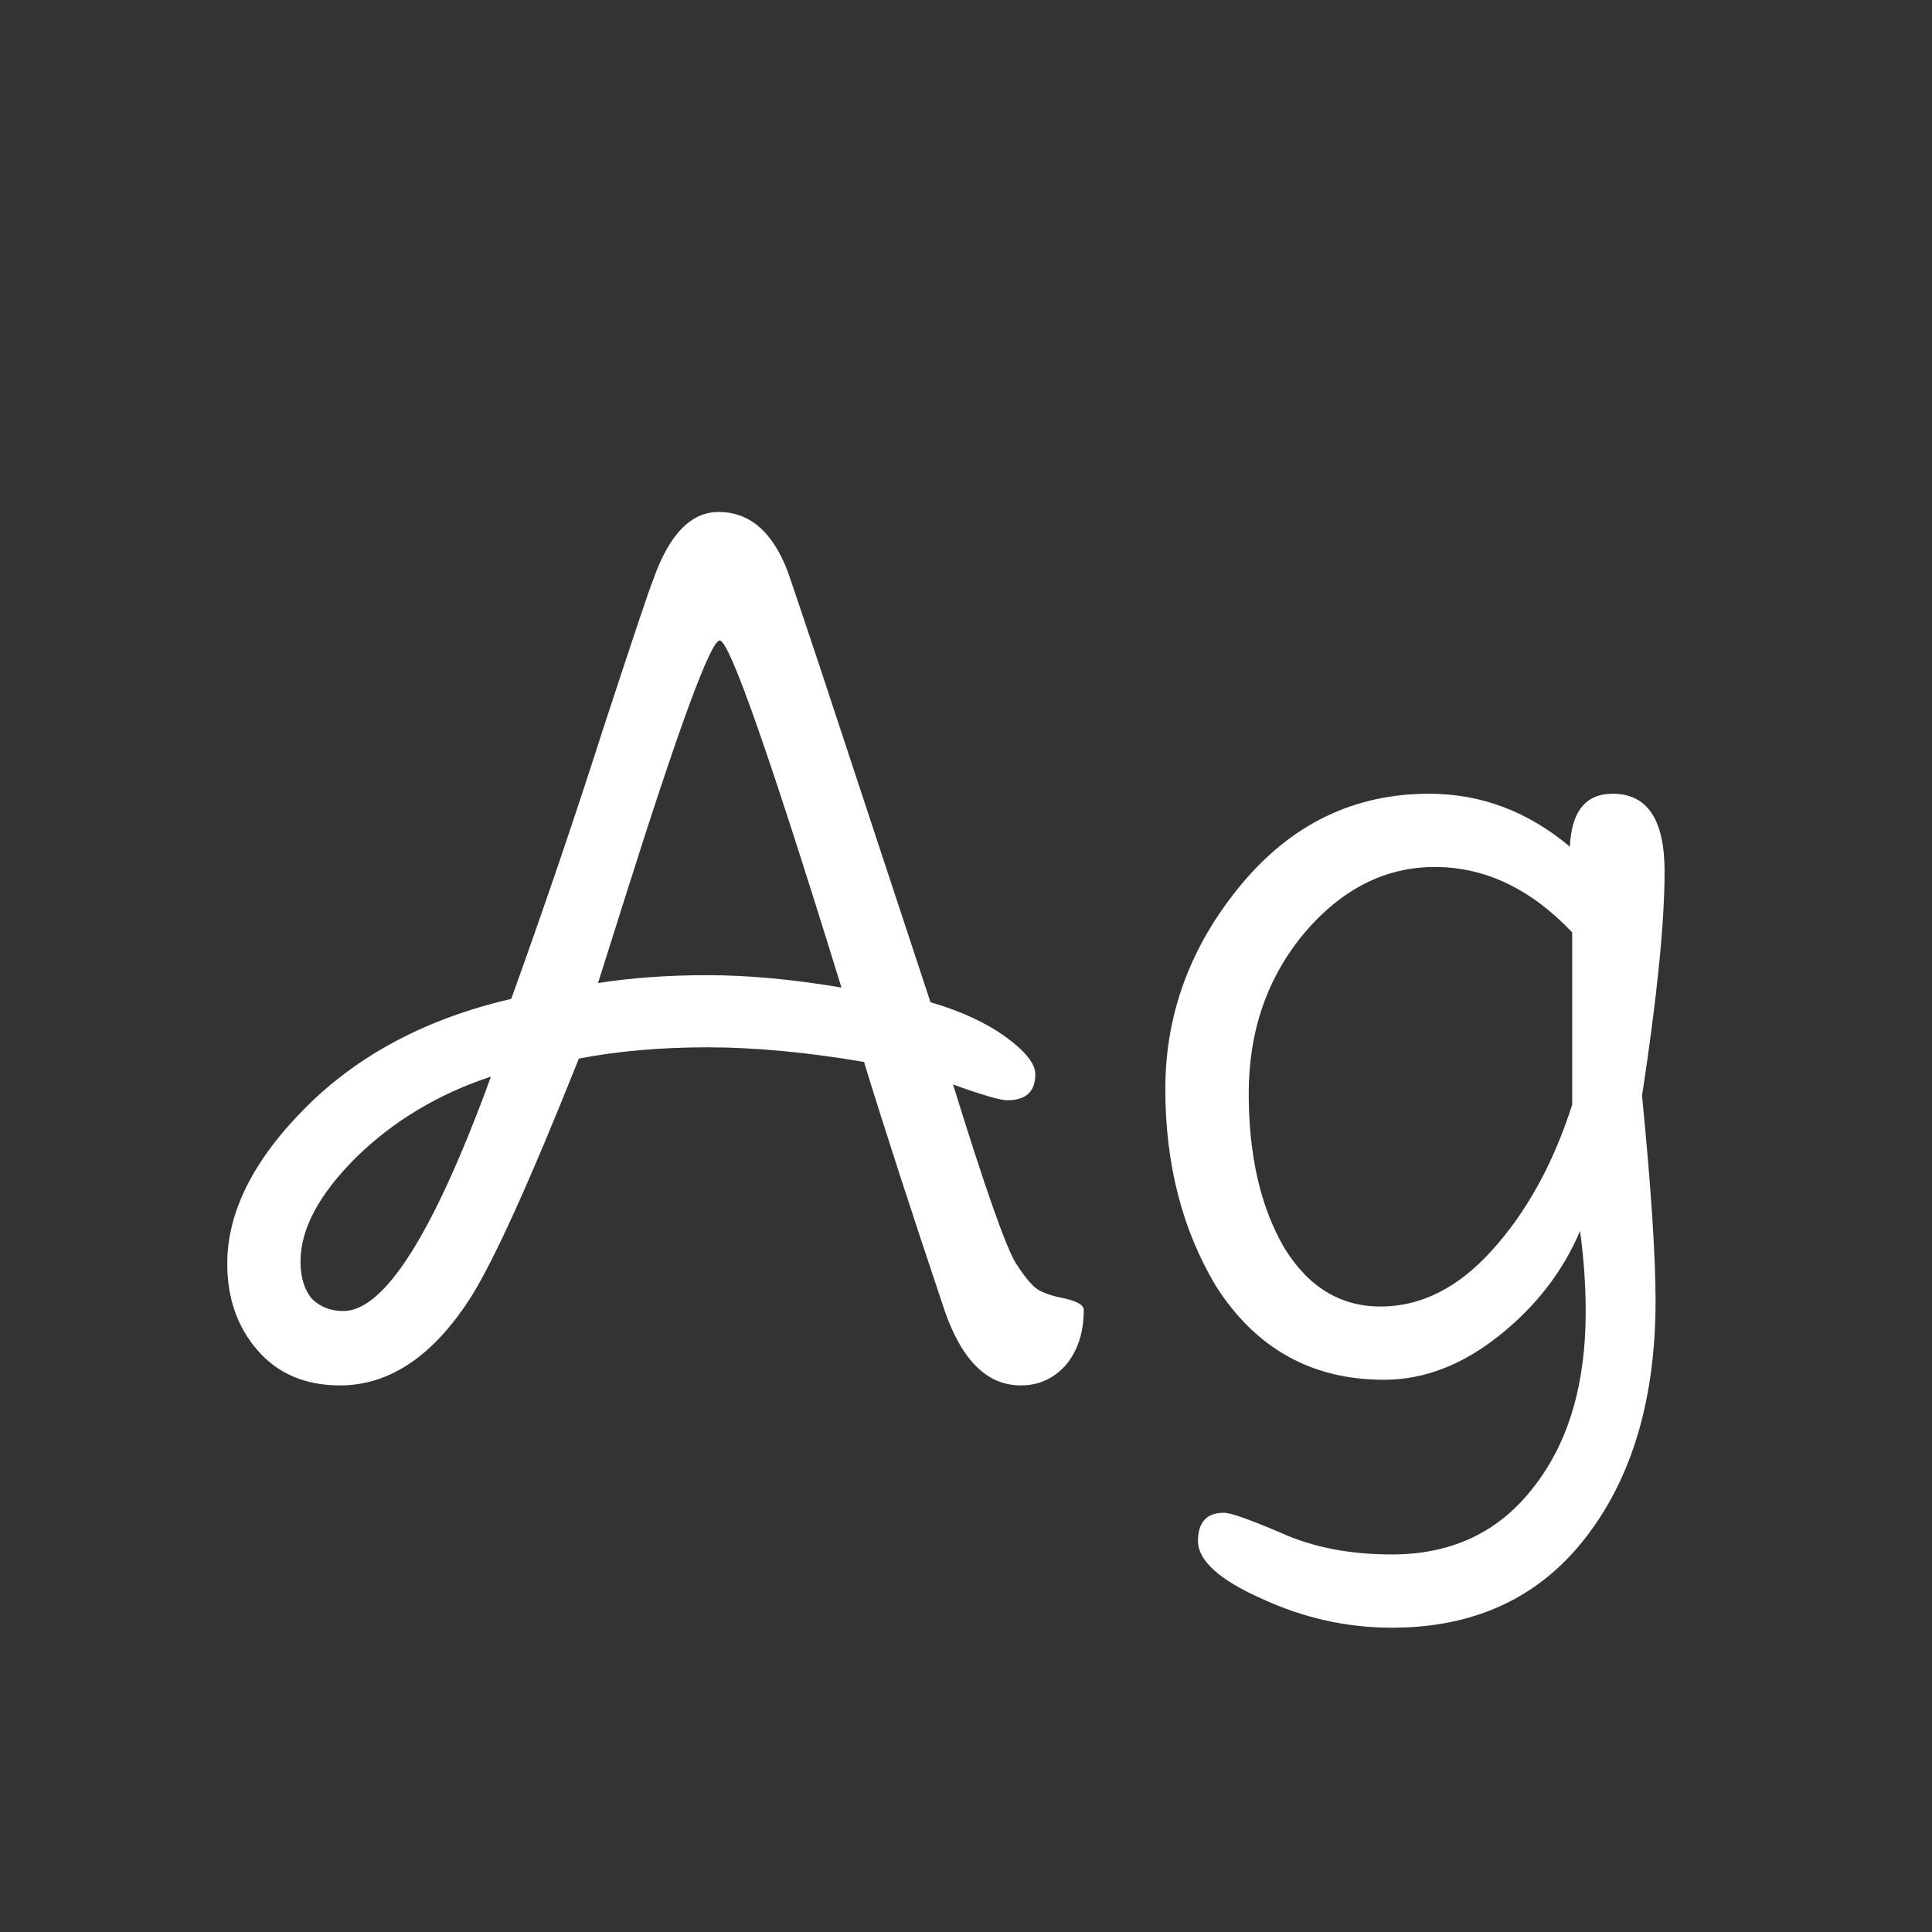 <svg width="24" height="24" viewBox="0 0 24 24" fill="none" xmlns="http://www.w3.org/2000/svg">
<rect x="0" y="0" width="24" height="24" fill="#333333" stroke="none"/>
<path d="M10.453 12.268C9.566 9.393 9.062 7.956 8.941 7.956C8.829 7.956 8.437 9.02 7.765 11.148L7.429 12.212C7.84 12.147 8.292 12.114 8.787 12.114C9.291 12.114 9.846 12.165 10.453 12.268ZM6.099 13.374C5.446 13.589 4.886 13.925 4.419 14.382C3.962 14.839 3.733 15.269 3.733 15.67C3.733 15.866 3.78 16.02 3.873 16.132C3.976 16.235 4.106 16.286 4.265 16.286C4.778 16.286 5.39 15.315 6.099 13.374ZM13.463 16.272C13.463 16.552 13.388 16.781 13.239 16.958C13.09 17.126 12.903 17.21 12.679 17.21C12.268 17.21 11.956 16.907 11.741 16.3C11.321 15.049 10.985 14.013 10.733 13.192C10.024 13.071 9.375 13.01 8.787 13.01C8.208 13.01 7.676 13.057 7.191 13.15C6.584 14.671 6.136 15.661 5.847 16.118C5.38 16.846 4.839 17.21 4.223 17.21C3.794 17.21 3.453 17.065 3.201 16.776C2.949 16.487 2.823 16.127 2.823 15.698C2.823 15.054 3.15 14.405 3.803 13.752C4.456 13.099 5.306 12.651 6.351 12.408C6.762 11.269 7.144 10.145 7.499 9.034C7.863 7.923 8.068 7.312 8.115 7.2C8.311 6.64 8.582 6.36 8.927 6.36C9.31 6.36 9.594 6.603 9.781 7.088C9.828 7.219 9.958 7.606 10.173 8.25L11.559 12.45C11.942 12.562 12.254 12.707 12.497 12.884C12.74 13.061 12.861 13.215 12.861 13.346C12.861 13.561 12.744 13.668 12.511 13.668C12.427 13.668 12.203 13.603 11.839 13.472C12.24 14.769 12.502 15.511 12.623 15.698C12.744 15.885 12.842 15.997 12.917 16.034C12.992 16.071 13.076 16.099 13.169 16.118C13.365 16.155 13.463 16.207 13.463 16.272ZM19.53 13.724V11.582C19.017 11.041 18.448 10.77 17.822 10.77C17.206 10.77 16.665 11.045 16.198 11.596C15.741 12.147 15.512 12.809 15.512 13.584C15.512 14.349 15.657 14.984 15.946 15.488C16.245 15.983 16.646 16.23 17.15 16.23C17.654 16.23 18.116 15.997 18.536 15.53C18.966 15.054 19.297 14.452 19.53 13.724ZM19.502 10.518C19.521 10.079 19.698 9.86 20.034 9.86C20.464 9.86 20.678 10.182 20.678 10.826C20.678 11.461 20.585 12.389 20.398 13.612C20.51 14.751 20.566 15.6 20.566 16.16C20.566 17.373 20.277 18.353 19.698 19.1C19.12 19.847 18.317 20.22 17.29 20.22C16.73 20.22 16.189 20.099 15.666 19.856C15.144 19.623 14.882 19.385 14.882 19.142C14.882 18.909 14.99 18.792 15.204 18.792C15.288 18.792 15.526 18.876 15.918 19.044C16.31 19.221 16.768 19.31 17.29 19.31C18.037 19.31 18.625 19.03 19.054 18.47C19.484 17.919 19.698 17.196 19.698 16.3C19.698 15.973 19.675 15.637 19.628 15.292C19.414 15.796 19.078 16.23 18.62 16.594C18.163 16.958 17.687 17.14 17.192 17.14C16.296 17.14 15.601 16.753 15.106 15.978C14.686 15.278 14.476 14.461 14.476 13.528C14.476 12.595 14.789 11.75 15.414 10.994C16.04 10.238 16.819 9.86 17.752 9.86C18.396 9.86 18.98 10.079 19.502 10.518Z" fill="white"/>
</svg>
